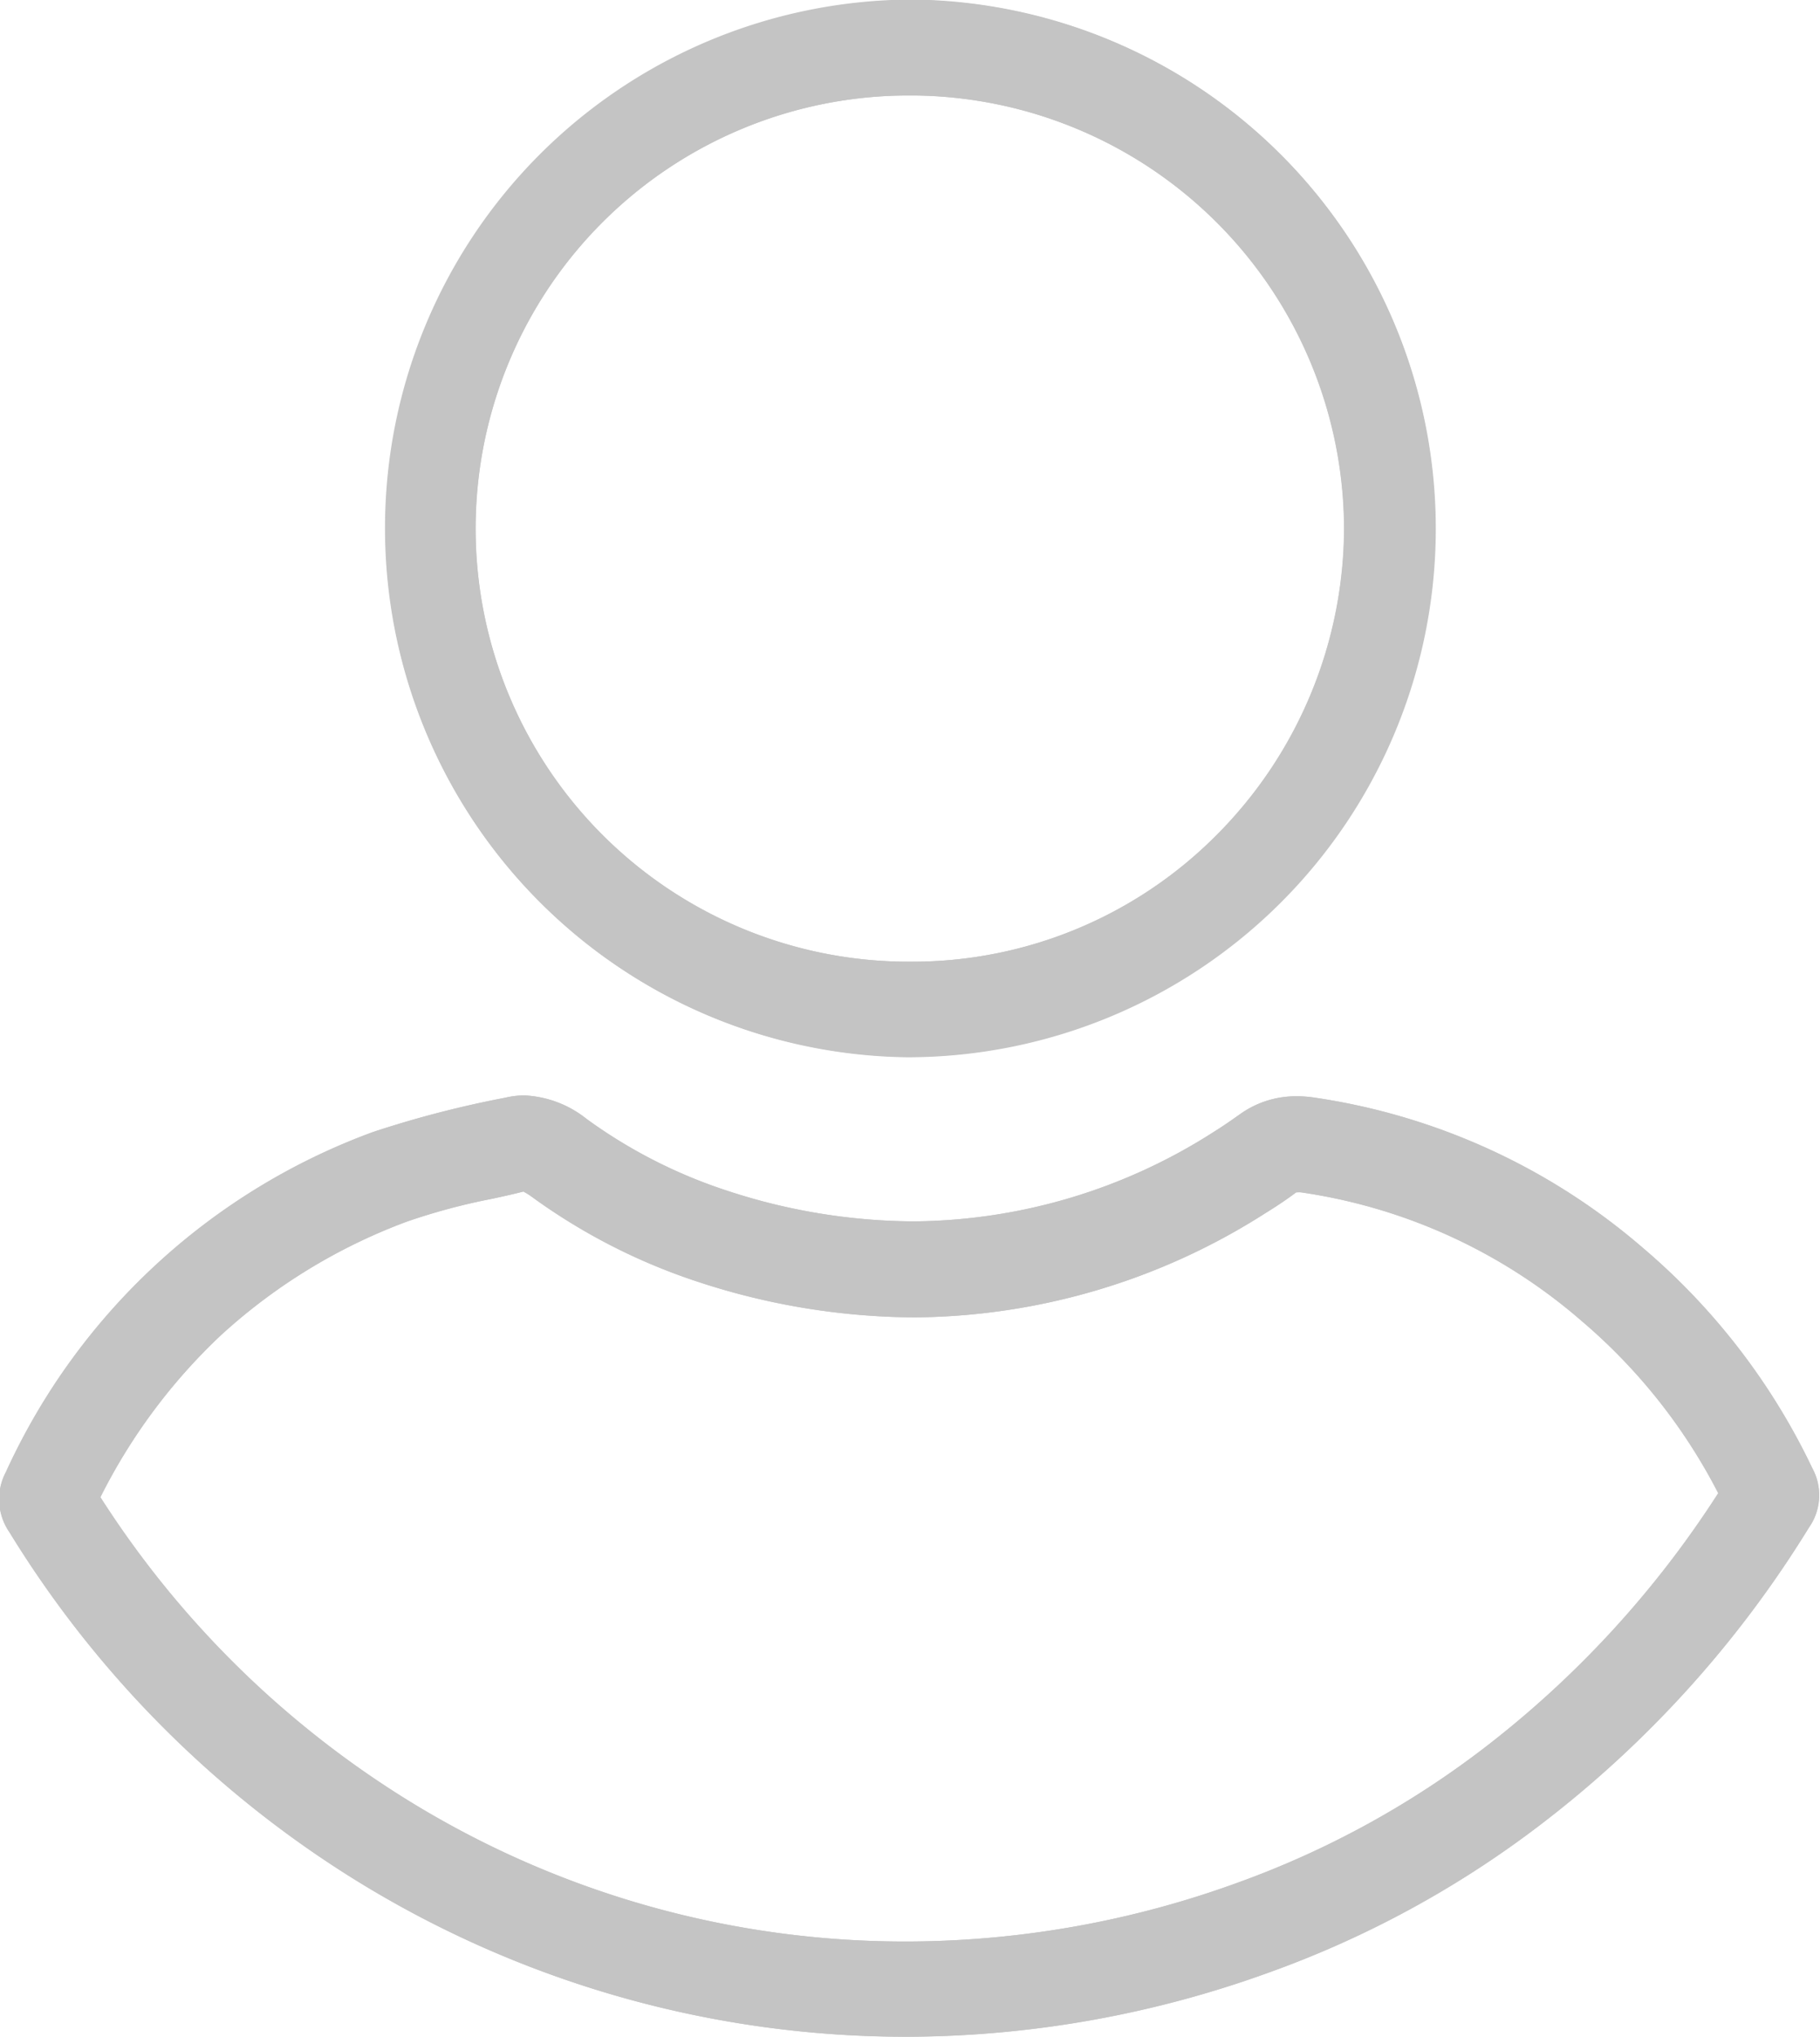 <svg xmlns="http://www.w3.org/2000/svg" width="25.265" height="28.269" viewBox="0 0 25.265 28.269"><defs><style>.a{fill:#c4c4c4;}</style></defs><g transform="translate(-505.667 -316.88)"><path class="a" d="M518.3,318.205h.06a6.026,6.026,0,0,1,5.967,6.022,6.052,6.052,0,0,1-1.788,4.259,5.952,5.952,0,0,1-4.219,1.739h-.058a6.01,6.01,0,0,1,.037-12.02m-5.354,15.215a.918.918,0,0,1,.108.068,8.34,8.34,0,0,0,2.3,1.177,9.741,9.741,0,0,0,3.005.495,9.159,9.159,0,0,0,4.876-1.446c.163-.1.31-.2.42-.283l.01-.006h.014a.351.351,0,0,1,.05,0,7.6,7.6,0,0,1,3.893,1.782,7.842,7.842,0,0,1,1.9,2.393,13.974,13.974,0,0,1-3.274,3.555,12.689,12.689,0,0,1-3.391,1.848,13.5,13.5,0,0,1-4.516.818,13.127,13.127,0,0,1-7.121-2.029,13.472,13.472,0,0,1-4.157-4.136,8,8,0,0,1,1.671-2.246,7.889,7.889,0,0,1,2.588-1.58,8.729,8.729,0,0,1,1.183-.316c.141-.031.286-.062.432-.1m5.354-16.54a7.336,7.336,0,0,0-.049,14.671h.07a7.336,7.336,0,0,0,.052-14.671Zm-5.34,15.207a1.158,1.158,0,0,0-.267.032,14.576,14.576,0,0,0-1.833.475,9.013,9.013,0,0,0-5.1,4.721.806.806,0,0,0,.05.834,14.76,14.76,0,0,0,4.707,4.766,14.512,14.512,0,0,0,7.831,2.234,14.846,14.846,0,0,0,4.97-.9,13.956,13.956,0,0,0,3.744-2.042,15.19,15.19,0,0,0,3.726-4.121.782.782,0,0,0,.049-.825,9.2,9.2,0,0,0-2.35-3.056,8.964,8.964,0,0,0-4.552-2.086,1.64,1.64,0,0,0-.255-.02,1.334,1.334,0,0,0-.795.254c-.114.081-.229.161-.348.235a7.82,7.82,0,0,1-4.178,1.247,8.382,8.382,0,0,1-2.6-.43,7,7,0,0,1-1.937-.991,1.489,1.489,0,0,0-.869-.327Z" transform="translate(0)"/><path class="a" d="M512.942,368.814a.924.924,0,0,1,.108.068,8.339,8.339,0,0,0,2.3,1.177,9.741,9.741,0,0,0,3.005.495,9.159,9.159,0,0,0,4.876-1.446c.163-.1.31-.2.42-.283l.01-.006h.014a.351.351,0,0,1,.05,0,7.6,7.6,0,0,1,3.893,1.781,7.842,7.842,0,0,1,1.9,2.393,13.974,13.974,0,0,1-3.274,3.555,12.689,12.689,0,0,1-3.391,1.848,13.505,13.505,0,0,1-4.516.818,13.128,13.128,0,0,1-7.121-2.029,13.472,13.472,0,0,1-4.157-4.136,8,8,0,0,1,1.671-2.246,7.89,7.89,0,0,1,2.588-1.58,8.725,8.725,0,0,1,1.183-.316c.141-.031.286-.062.432-.1m.014-1.334a1.16,1.16,0,0,0-.267.032,14.57,14.57,0,0,0-1.833.475,9.013,9.013,0,0,0-5.1,4.721.806.806,0,0,0,.05.834,14.76,14.76,0,0,0,4.707,4.766,14.512,14.512,0,0,0,7.831,2.234,14.846,14.846,0,0,0,4.97-.9,13.955,13.955,0,0,0,3.744-2.042,15.19,15.19,0,0,0,3.726-4.121.782.782,0,0,0,.049-.825,9.194,9.194,0,0,0-2.35-3.056,8.964,8.964,0,0,0-4.552-2.086,1.64,1.64,0,0,0-.255-.02,1.334,1.334,0,0,0-.795.254c-.114.081-.229.161-.348.235a7.82,7.82,0,0,1-4.178,1.247,8.382,8.382,0,0,1-2.6-.43,7,7,0,0,1-1.937-.991,1.489,1.489,0,0,0-.869-.327Z" transform="translate(0 -35.393)"/><path class="a" d="M530.646,318.205h.06a6.026,6.026,0,0,1,5.967,6.022,6.051,6.051,0,0,1-1.788,4.259,5.951,5.951,0,0,1-4.218,1.739h-.058a6.01,6.01,0,0,1,.037-12.02m0-1.325a7.336,7.336,0,0,0-.049,14.671h.07a7.336,7.336,0,0,0,.052-14.671Z" transform="translate(-12.349)"/></g></svg>